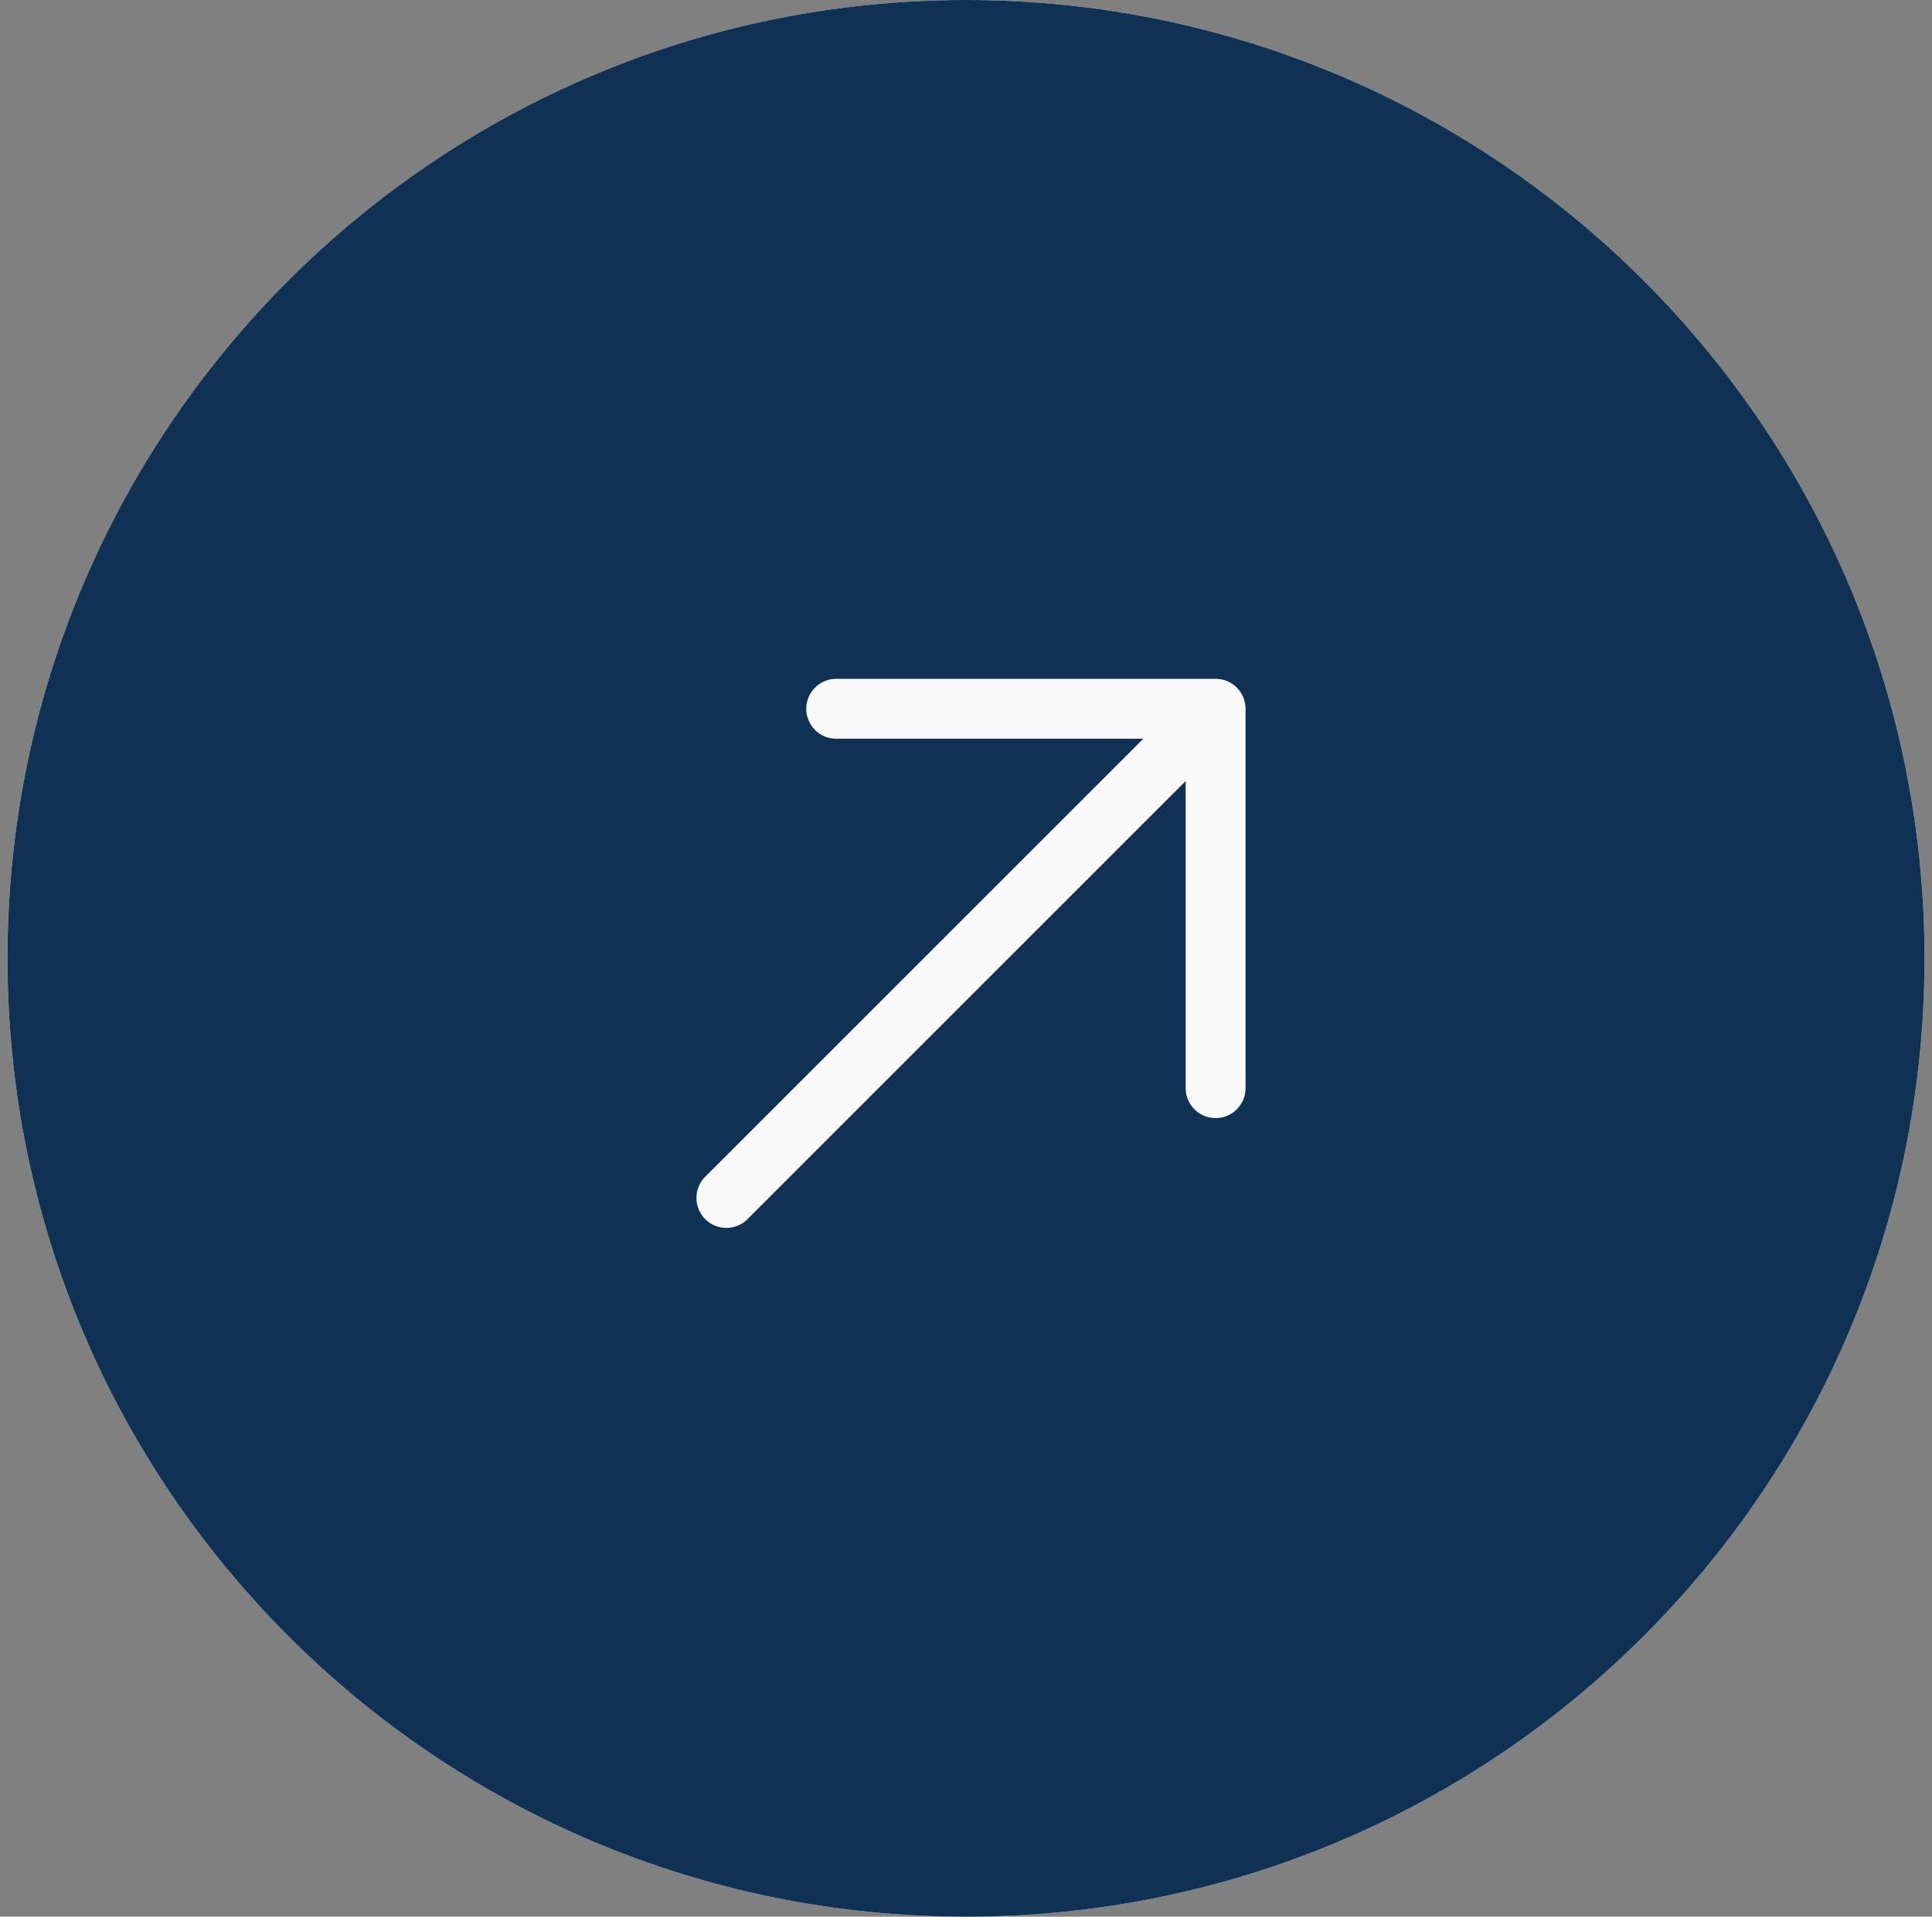 <svg width="129" height="128" viewBox="0 0 129 128" fill="none"
    xmlns="http://www.w3.org/2000/svg">
    <rect x="0" y="0" width="129" height="128" fill="#808080" stroke="none"/>
    <path d="M0.5 64C0.5 28.654 29.154 0 64.5 0C99.846 0 128.5 28.654 128.5 64C128.5 99.346 99.846 128 64.5 128C29.154 128 0.5 99.346 0.5 64Z" fill="#F9F9F9"/>
    <path d="M0.5 64C0.5 28.654 29.154 0 64.5 0C99.846 0 128.5 28.654 128.5 64C128.5 99.346 99.846 128 64.5 128C29.154 128 0.5 99.346 0.5 64Z" fill="#0E3154"/>
    <path d="M81.167 72.667V47.333M81.167 47.333H55.833M81.167 47.333L48.5 80" stroke="#F9F9F9" stroke-width="4" stroke-linecap="round" stroke-linejoin="round"/>
</svg>

